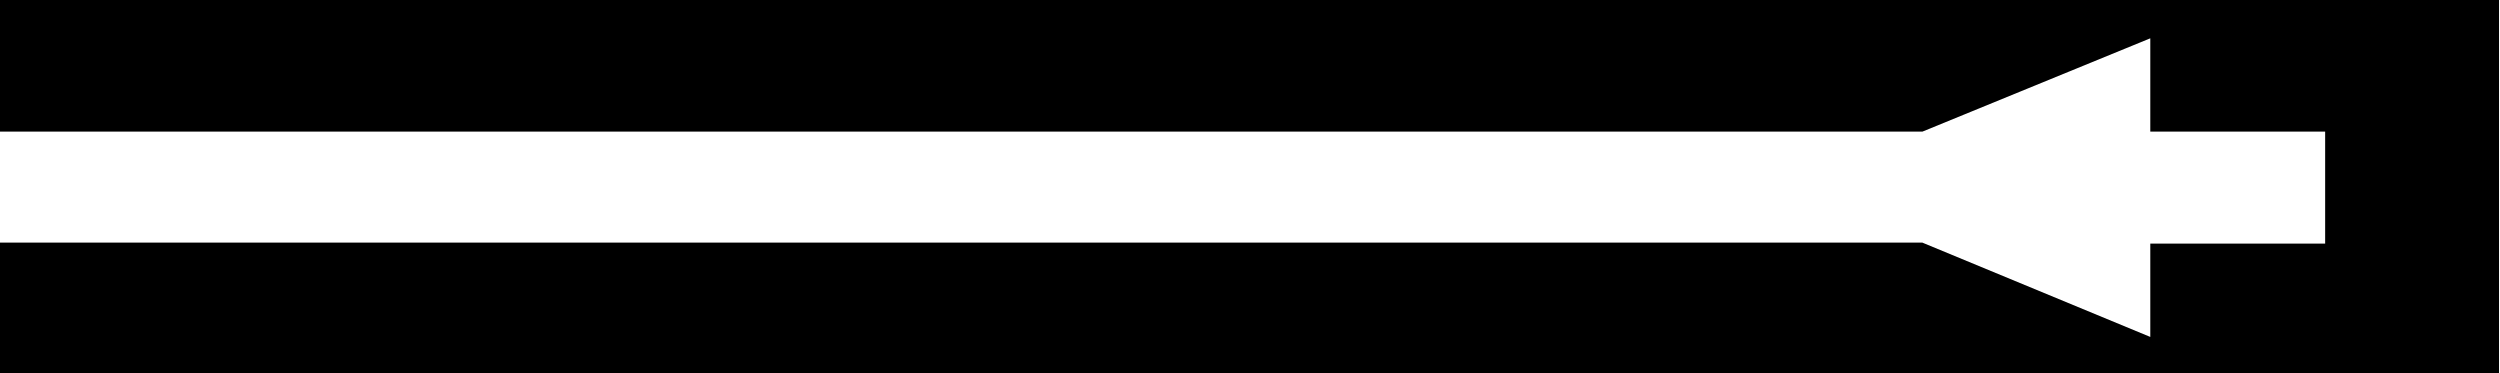 <?xml version="1.0" encoding="utf-8"?>
<!-- Generator: Fusion 360, Shaper Origin Export Add-In, Version 1.7.0  -->
<svg xmlns="http://www.w3.org/2000/svg" xmlns:xlink="http://www.w3.org/1999/xlink" xmlns:shaper="http://www.shapertools.com/namespaces/shaper" shaper:fusionaddin="version:1.7.0" width="2.545cm" height="0.38cm" version="1.1" x="0cm" y="0cm" viewBox="0 0 2.545 0.38" enable-background="new 0 0 2.545 0.38" xml:space="preserve"><path d="M1.095,-0.085 L0.917,-0.085 0.917,0.01 0.685,-0.085 -1.272,-0.085 -1.272,0.049 1.272,0.049 1.272,-0.332 -1.272,-0.332 -1.272,-0.198 0.685,-0.198 0.917,-0.294 0.917,-0.199 1.095,-0.199 1.095,-0.085z" transform="matrix(1,0,0,-1,1.272,0.049)" fill="rgb(0,0,0)" shaper:cutDepth="0.254cm" stroke-linecap="round" stroke-linejoin="round" /></svg>